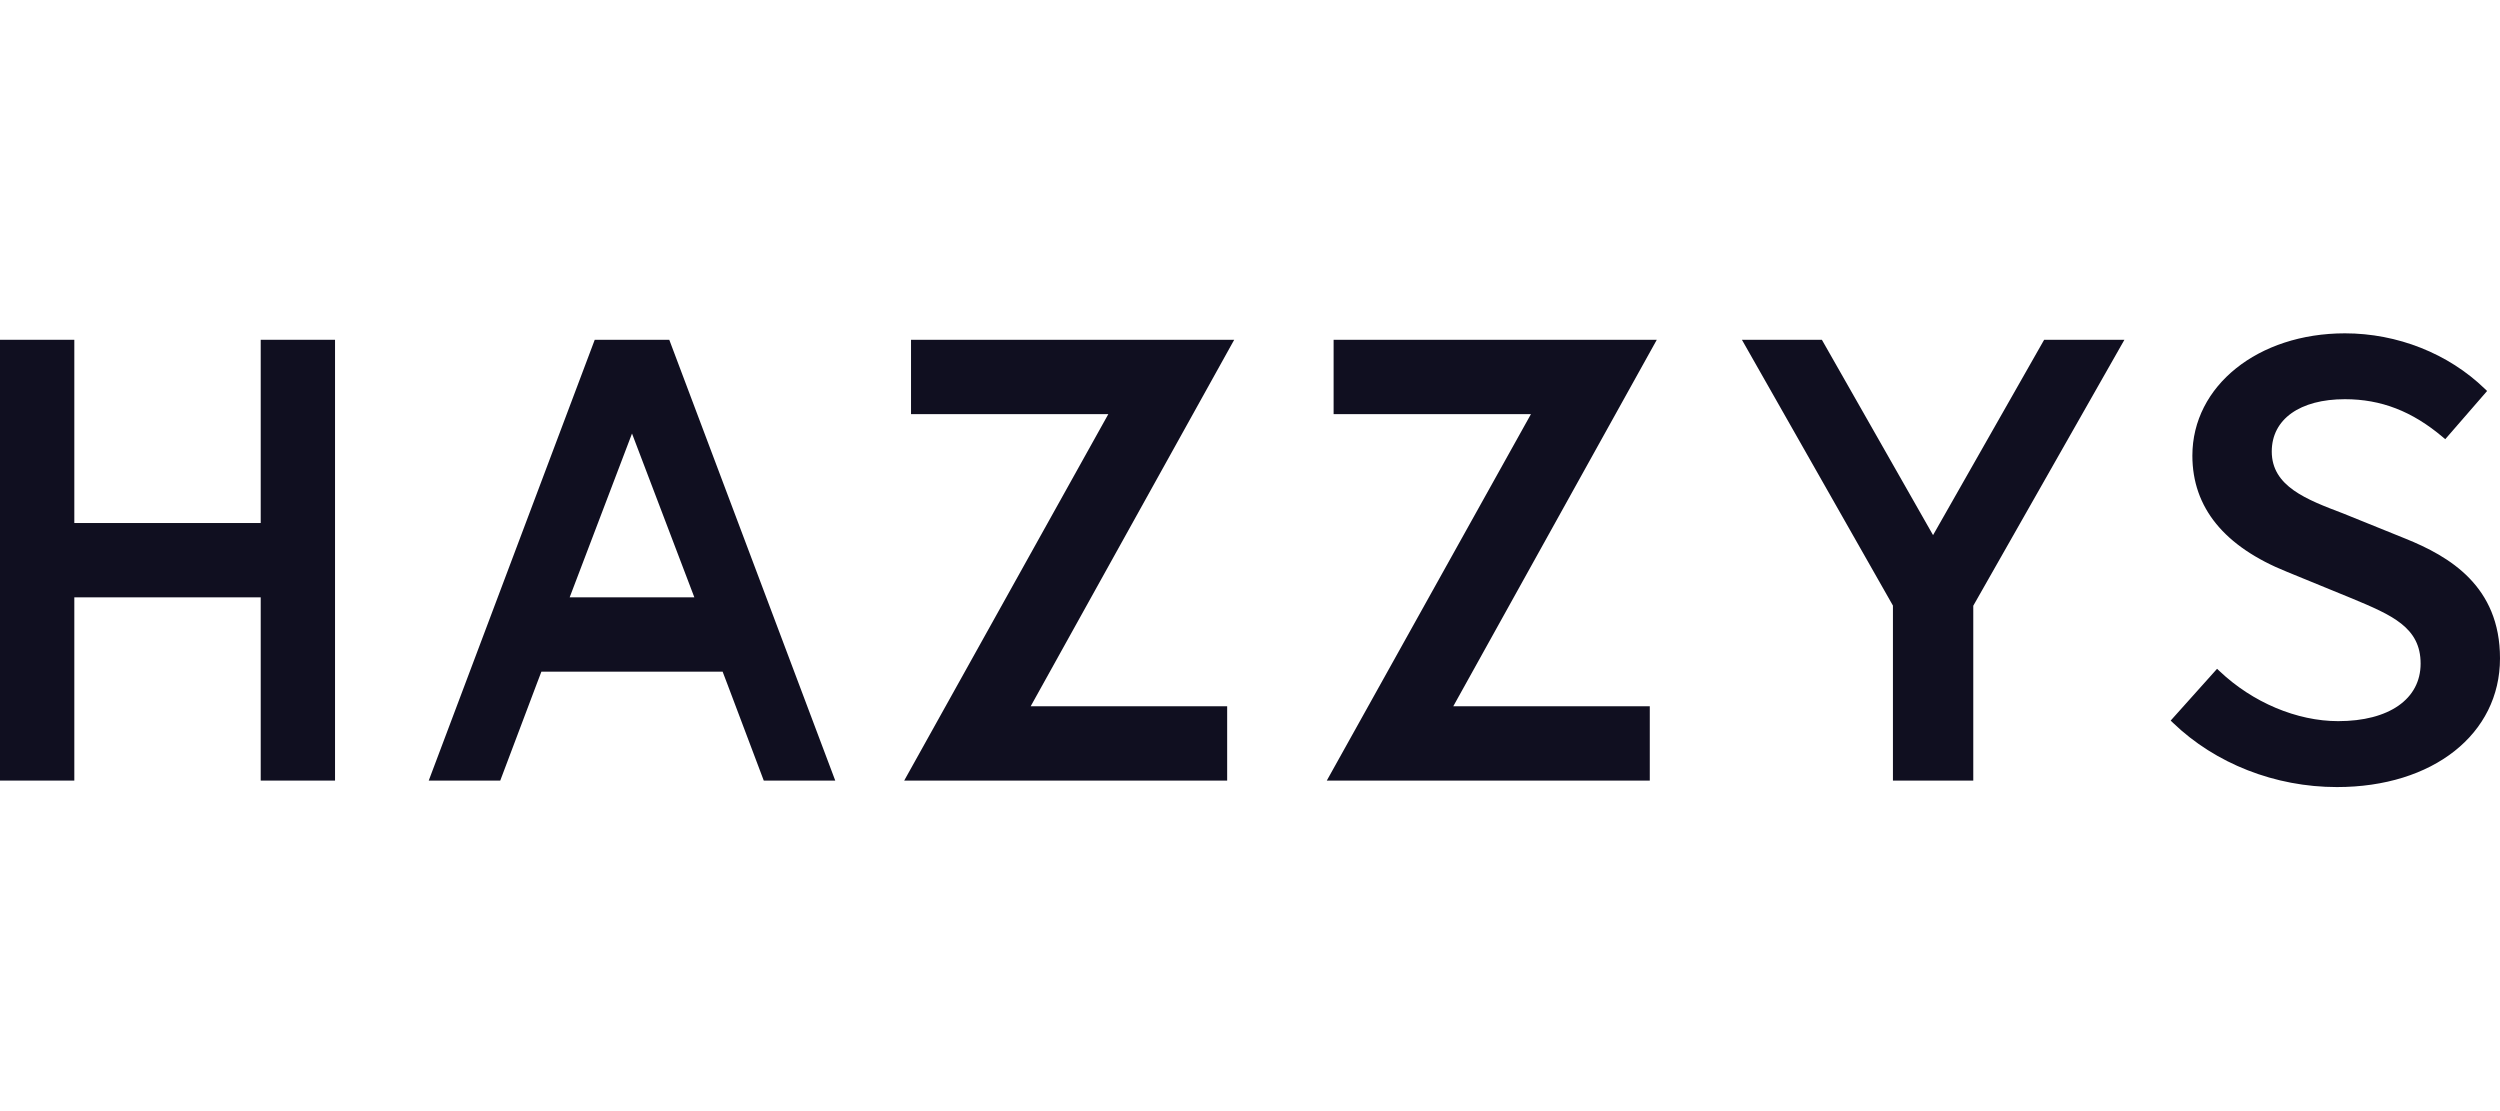 <svg width="81" height="36" viewBox="0 0 81 36" fill="none" xmlns="http://www.w3.org/2000/svg">
<path fill-rule="evenodd" clip-rule="evenodd" d="M66.23 11.009L62.631 17.338L59.029 11.009H56.438L61.331 19.621V25.291H63.934V19.626L68.831 11.009H66.23Z" fill="#100F20"/>
<path fill-rule="evenodd" clip-rule="evenodd" d="M8.447 11.009V16.946H2.408V11.009H0V25.291H2.408V19.354H8.447V25.291H10.855V11.009H8.447Z" fill="#100F20"/>
<path fill-rule="evenodd" clip-rule="evenodd" d="M29.517 11.009V13.417H35.91L29.296 25.291H39.76V22.883H33.394L39.988 11.009H29.517Z" fill="#100F20"/>
<path fill-rule="evenodd" clip-rule="evenodd" d="M21.632 11.01H19.322H19.269L13.891 25.291H16.208L17.39 22.158L17.541 21.762H23.413L23.564 22.158L24.746 25.291H27.062L21.685 11.01H21.632ZM20.477 14.046L22.497 19.354H18.457L20.477 14.046Z" fill="#100F20"/>
<path fill-rule="evenodd" clip-rule="evenodd" d="M43.209 11.009V13.417H49.603L42.988 25.291H53.453V22.883H47.086L53.68 11.009H43.209Z" fill="#100F20"/>
<path fill-rule="evenodd" clip-rule="evenodd" d="M77.934 17.451L75.914 16.634C74.727 16.183 73.605 15.757 73.605 14.629C73.605 13.584 74.514 12.934 75.976 12.934C77.149 12.934 78.156 13.325 79.146 14.162L79.226 14.23L80.582 12.668L80.506 12.595C79.327 11.454 77.675 10.8 75.976 10.8C73.159 10.8 71.033 12.503 71.033 14.762C71.033 16.444 72.065 17.711 74.098 18.527L76.136 19.362L76.198 19.387C77.493 19.929 78.428 20.322 78.428 21.5C78.428 22.651 77.404 23.365 75.757 23.365C74.419 23.365 72.982 22.759 71.912 21.743L71.833 21.669L70.33 23.347L70.407 23.421C71.778 24.742 73.714 25.501 75.717 25.501C78.827 25.501 81 23.785 81 21.33C81 18.989 79.362 18.027 77.934 17.451" fill="#100F20"/>
</svg>
